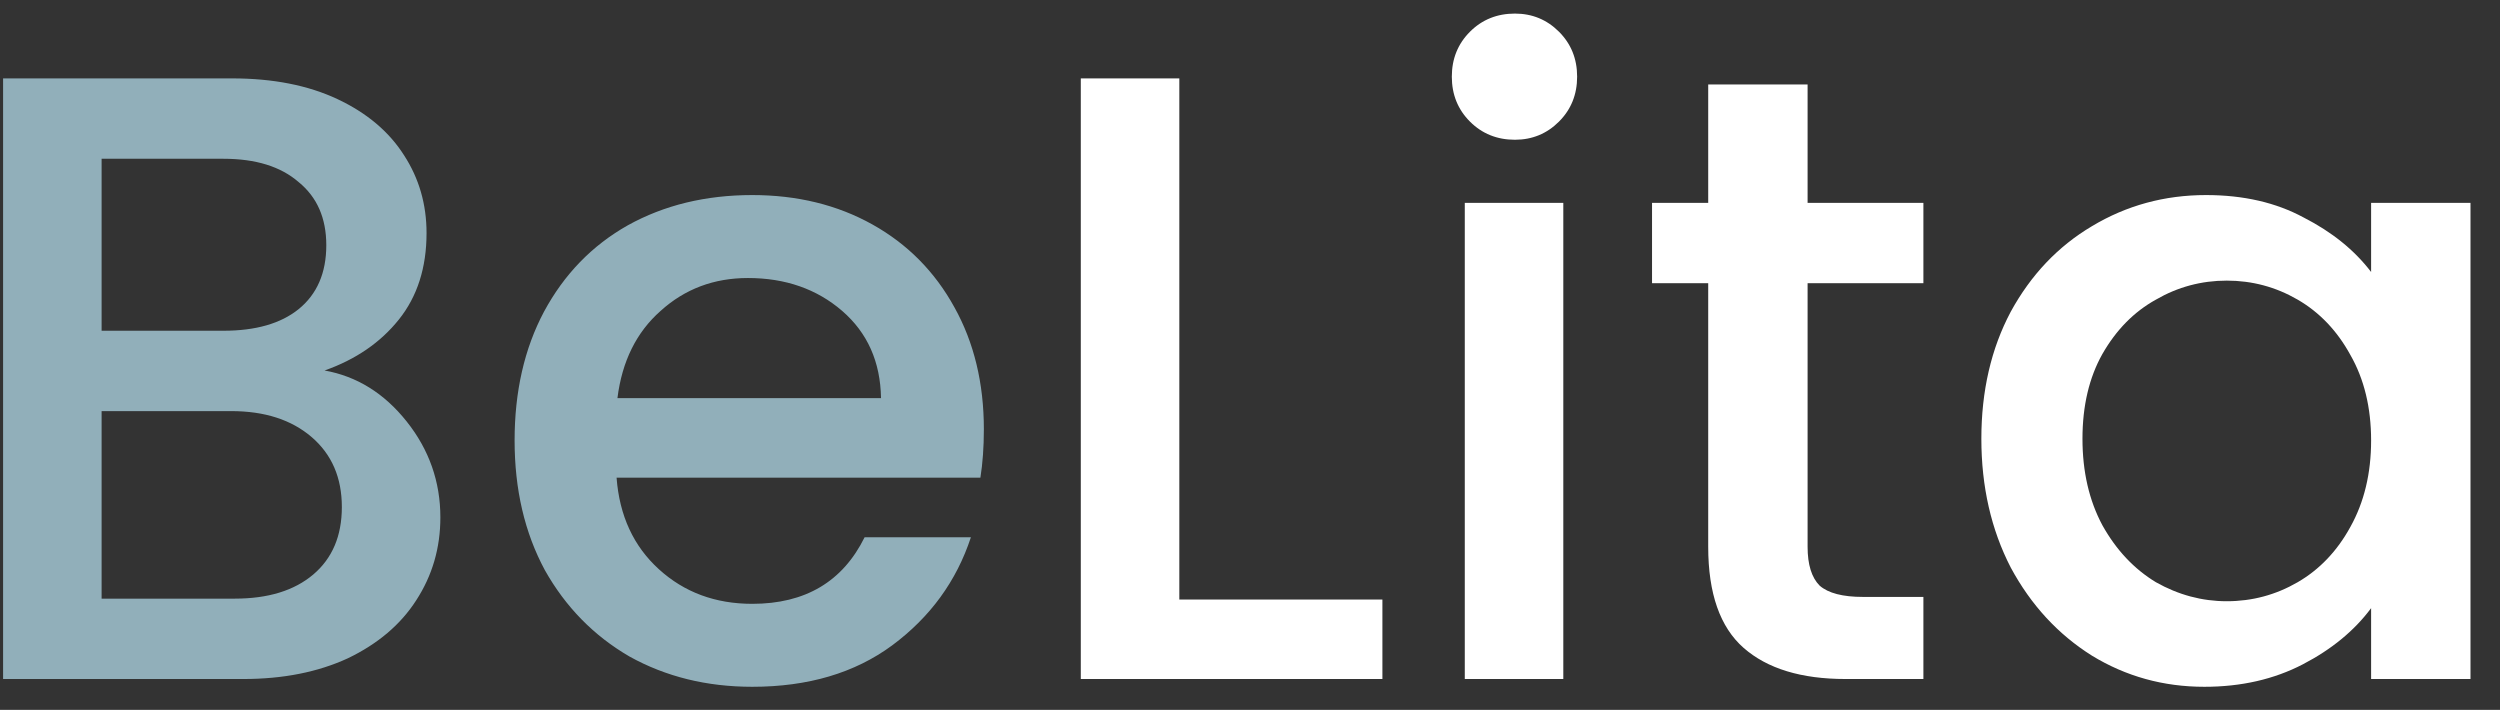 <svg width="81" height="23" viewBox="0 0 81 23" fill="none" xmlns="http://www.w3.org/2000/svg">
<rect x="0" y="0" width="81" height="23" fill="#333333" stroke="none"/>
<path d="M10.516 12.004C11.561 12.191 12.448 12.741 13.176 13.656C13.904 14.571 14.268 15.607 14.268 16.764C14.268 17.753 14.007 18.649 13.484 19.452C12.98 20.236 12.243 20.861 11.272 21.328C10.301 21.776 9.172 22 7.884 22H0.1V2.54H7.52C8.845 2.54 9.984 2.764 10.936 3.212C11.888 3.66 12.607 4.267 13.092 5.032C13.577 5.779 13.82 6.619 13.82 7.552C13.82 8.672 13.521 9.605 12.924 10.352C12.327 11.099 11.524 11.649 10.516 12.004ZM3.292 10.716H7.24C8.285 10.716 9.097 10.483 9.676 10.016C10.273 9.531 10.572 8.84 10.572 7.944C10.572 7.067 10.273 6.385 9.676 5.9C9.097 5.396 8.285 5.144 7.24 5.144H3.292V10.716ZM7.604 19.396C8.687 19.396 9.536 19.135 10.152 18.612C10.768 18.089 11.076 17.361 11.076 16.428C11.076 15.476 10.749 14.72 10.096 14.16C9.443 13.6 8.575 13.32 7.492 13.32H3.292V19.396H7.604ZM31.877 13.908C31.877 14.487 31.839 15.009 31.765 15.476H19.977C20.07 16.708 20.527 17.697 21.349 18.444C22.17 19.191 23.178 19.564 24.373 19.564C26.09 19.564 27.303 18.845 28.013 17.408H31.457C30.99 18.827 30.141 19.993 28.909 20.908C27.695 21.804 26.183 22.252 24.373 22.252C22.898 22.252 21.573 21.925 20.397 21.272C19.239 20.6 18.325 19.667 17.653 18.472C16.999 17.259 16.673 15.859 16.673 14.272C16.673 12.685 16.99 11.295 17.625 10.1C18.278 8.887 19.183 7.953 20.341 7.3C21.517 6.647 22.861 6.32 24.373 6.32C25.829 6.32 27.126 6.637 28.265 7.272C29.403 7.907 30.29 8.803 30.925 9.96C31.559 11.099 31.877 12.415 31.877 13.908ZM28.545 12.9C28.526 11.724 28.106 10.781 27.285 10.072C26.463 9.363 25.446 9.008 24.233 9.008C23.131 9.008 22.189 9.363 21.405 10.072C20.621 10.763 20.154 11.705 20.005 12.9H28.545Z" fill="#91AFBA"/>
<path d="M38.21 19.424H44.79V22H35.018V2.54H38.21V19.424ZM49.083 4.528C48.505 4.528 48.019 4.332 47.627 3.94C47.235 3.548 47.039 3.063 47.039 2.484C47.039 1.905 47.235 1.42 47.627 1.028C48.019 0.636 48.505 0.44 49.083 0.44C49.643 0.44 50.119 0.636 50.511 1.028C50.903 1.42 51.099 1.905 51.099 2.484C51.099 3.063 50.903 3.548 50.511 3.94C50.119 4.332 49.643 4.528 49.083 4.528ZM50.651 6.572V22H47.459V6.572H50.651ZM58.566 9.176V17.716C58.566 18.295 58.697 18.715 58.958 18.976C59.238 19.219 59.705 19.34 60.358 19.34H62.318V22H59.798C58.361 22 57.26 21.664 56.494 20.992C55.729 20.32 55.346 19.228 55.346 17.716V9.176H53.526V6.572H55.346V2.736H58.566V6.572H62.318V9.176H58.566ZM64.196 14.216C64.196 12.667 64.513 11.295 65.148 10.1C65.802 8.905 66.679 7.981 67.78 7.328C68.9 6.656 70.132 6.32 71.476 6.32C72.689 6.32 73.744 6.563 74.64 7.048C75.555 7.515 76.283 8.103 76.824 8.812V6.572H80.044V22H76.824V19.704C76.283 20.432 75.546 21.039 74.612 21.524C73.679 22.009 72.615 22.252 71.42 22.252C70.095 22.252 68.882 21.916 67.78 21.244C66.679 20.553 65.802 19.601 65.148 18.388C64.513 17.156 64.196 15.765 64.196 14.216ZM76.824 14.272C76.824 13.208 76.6 12.284 76.152 11.5C75.723 10.716 75.153 10.119 74.444 9.708C73.735 9.297 72.969 9.092 72.148 9.092C71.327 9.092 70.561 9.297 69.852 9.708C69.143 10.1 68.564 10.688 68.116 11.472C67.687 12.237 67.472 13.152 67.472 14.216C67.472 15.28 67.687 16.213 68.116 17.016C68.564 17.819 69.143 18.435 69.852 18.864C70.58 19.275 71.346 19.48 72.148 19.48C72.969 19.48 73.735 19.275 74.444 18.864C75.153 18.453 75.723 17.856 76.152 17.072C76.6 16.269 76.824 15.336 76.824 14.272Z" fill="white"/>
</svg>
